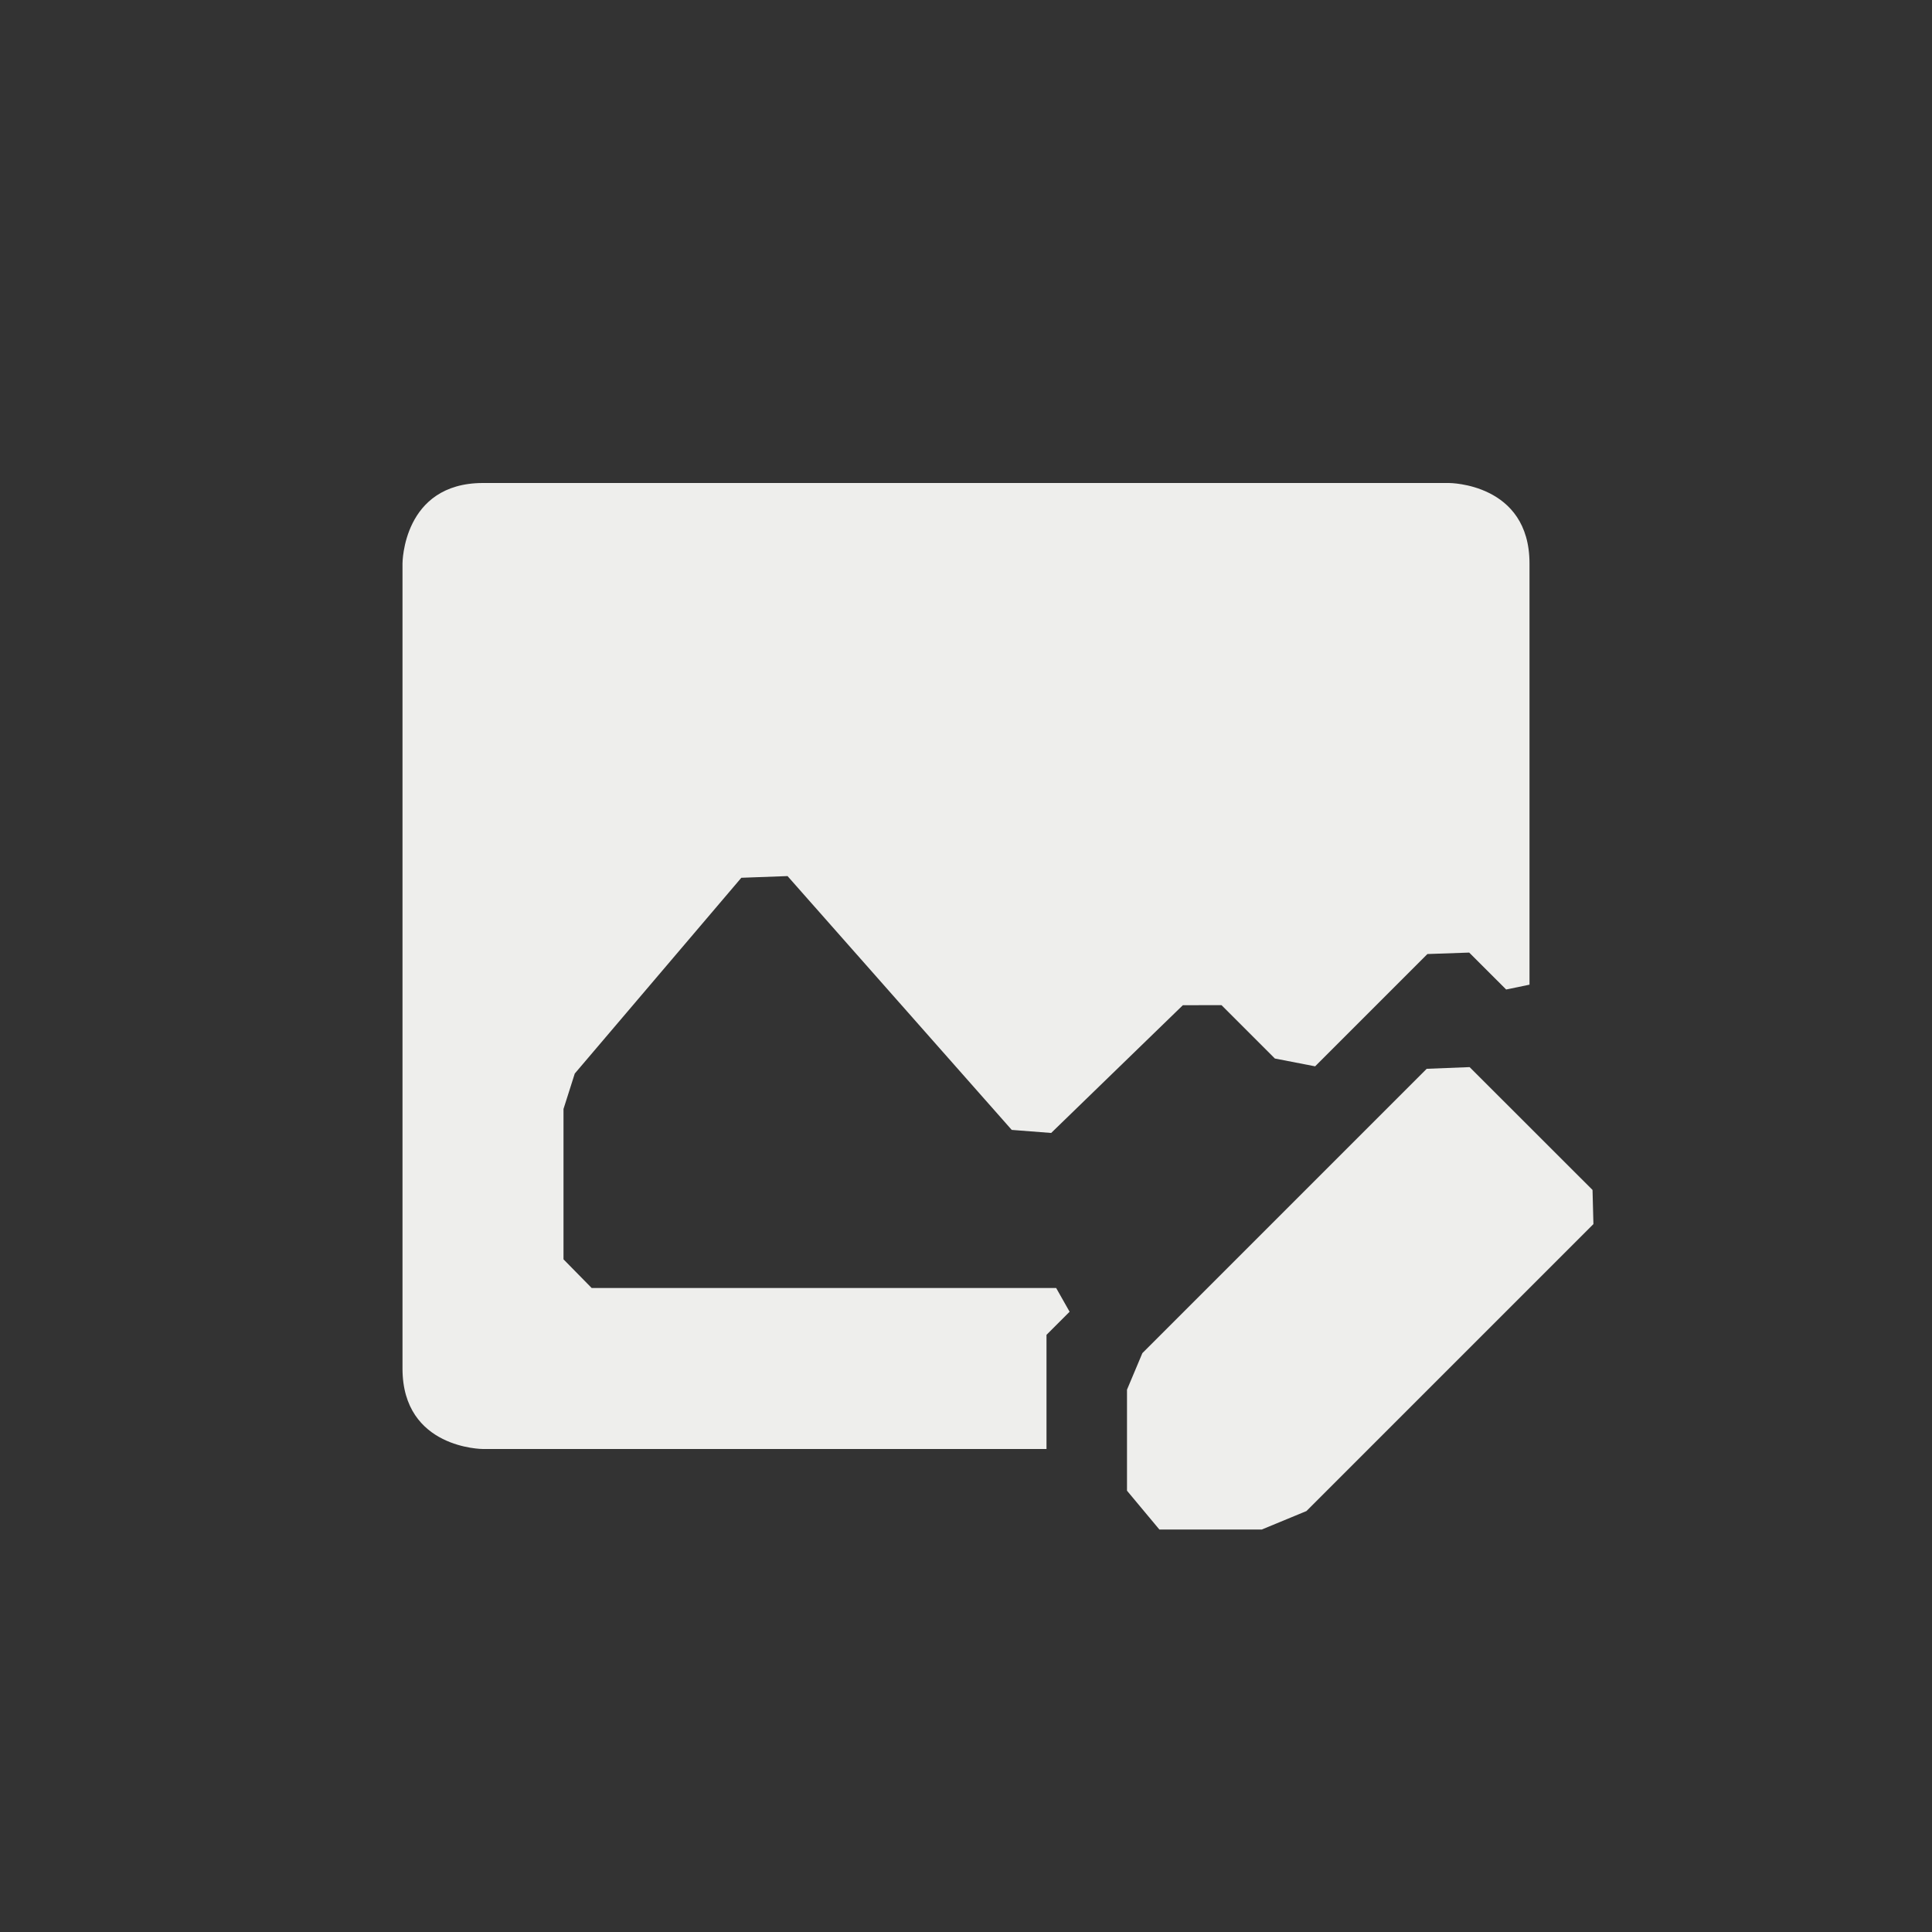 <?xml version="1.0" encoding="UTF-8" standalone="no"?>
<svg
   width="24"
   height="24"
   version="1.1"
   id="svg9"
   sodipodi:docname="bitmap-trace.svg"
   inkscape:version="1.1.2 (0a00cf5339, 2022-02-04)"
   xmlns:inkscape="http://www.inkscape.org/namespaces/inkscape"
   xmlns:sodipodi="http://sodipodi.sourceforge.net/DTD/sodipodi-0.dtd"
   xmlns="http://www.w3.org/2000/svg"
   xmlns:svg="http://www.w3.org/2000/svg">
  <rect width="100%" height="100%" fill="#333333" stroke="none"/>
  <sodipodi:namedview
     id="namedview11"
     pagecolor="#ffffff"
     bordercolor="#666666"
     borderopacity="1.0"
     inkscape:pageshadow="2"
     inkscape:pageopacity="0.0"
     inkscape:pagecheckerboard="0"
     showgrid="false"
     inkscape:zoom="34.458333"
     inkscape:cx="12.01451"
     inkscape:cy="12"
     inkscape:window-width="1914"
     inkscape:window-height="1045"
     inkscape:window-x="3"
     inkscape:window-y="32"
     inkscape:window-maximized="1"
     inkscape:current-layer="g7" />
  <defs
     id="defs3">
    <style
       id="current-color-scheme"
       type="text/css">
   .ColorScheme-Text { color:#eeeeec; } .ColorScheme-Highlight { color:#367bf0; } .ColorScheme-NeutralText { color:#ffcc44; } .ColorScheme-PositiveText { color:#3db47e; } .ColorScheme-NegativeText { color:#dd4747; }
  </style>
  </defs>
  <g
     transform="matrix(1,0,0,1,4,4)"
     id="g7">
    <path
       style="fill:currentColor"
       class="ColorScheme-Text"
       d="M 14.256,9.256 13.723,9.277 10.191,12.809 10,13.263 v 0 1.255 L 10.402,15 v 0 h 1.273 l 0.554,-0.229 v 0 l 3.565,-3.565 -0.011,-0.424 v 0 z M 2,2 C 1,2 1,3 1,3 v 10 c 0,1 1,1 1,1 H 9 V 12.582 L 9.287,12.295 9.12,12 v 0 H 3.35 v 0 L 3,11.644 v -1.868 0 l 0.14,-0.44 2.069,-2.432 v 0 l 0.574,-0.021 2.785,3.153 0.49,0.038 v 0 L 10.694,8.487 v 0 l 0.48,-7.141e-4 0.663,0.663 0.5,0.097 v 0 l 1.395,-1.395 0.519,-0.018 v 0 L 14.71,8.292 15,8.232 v 0 V 3 C 15,2 14,2 14,2 Z"
       id="path5"
       sodipodi:nodetypes="ccccccccccccccccscsccccccccccccccccccccccccccccccscs" />
  </g>
</svg>
